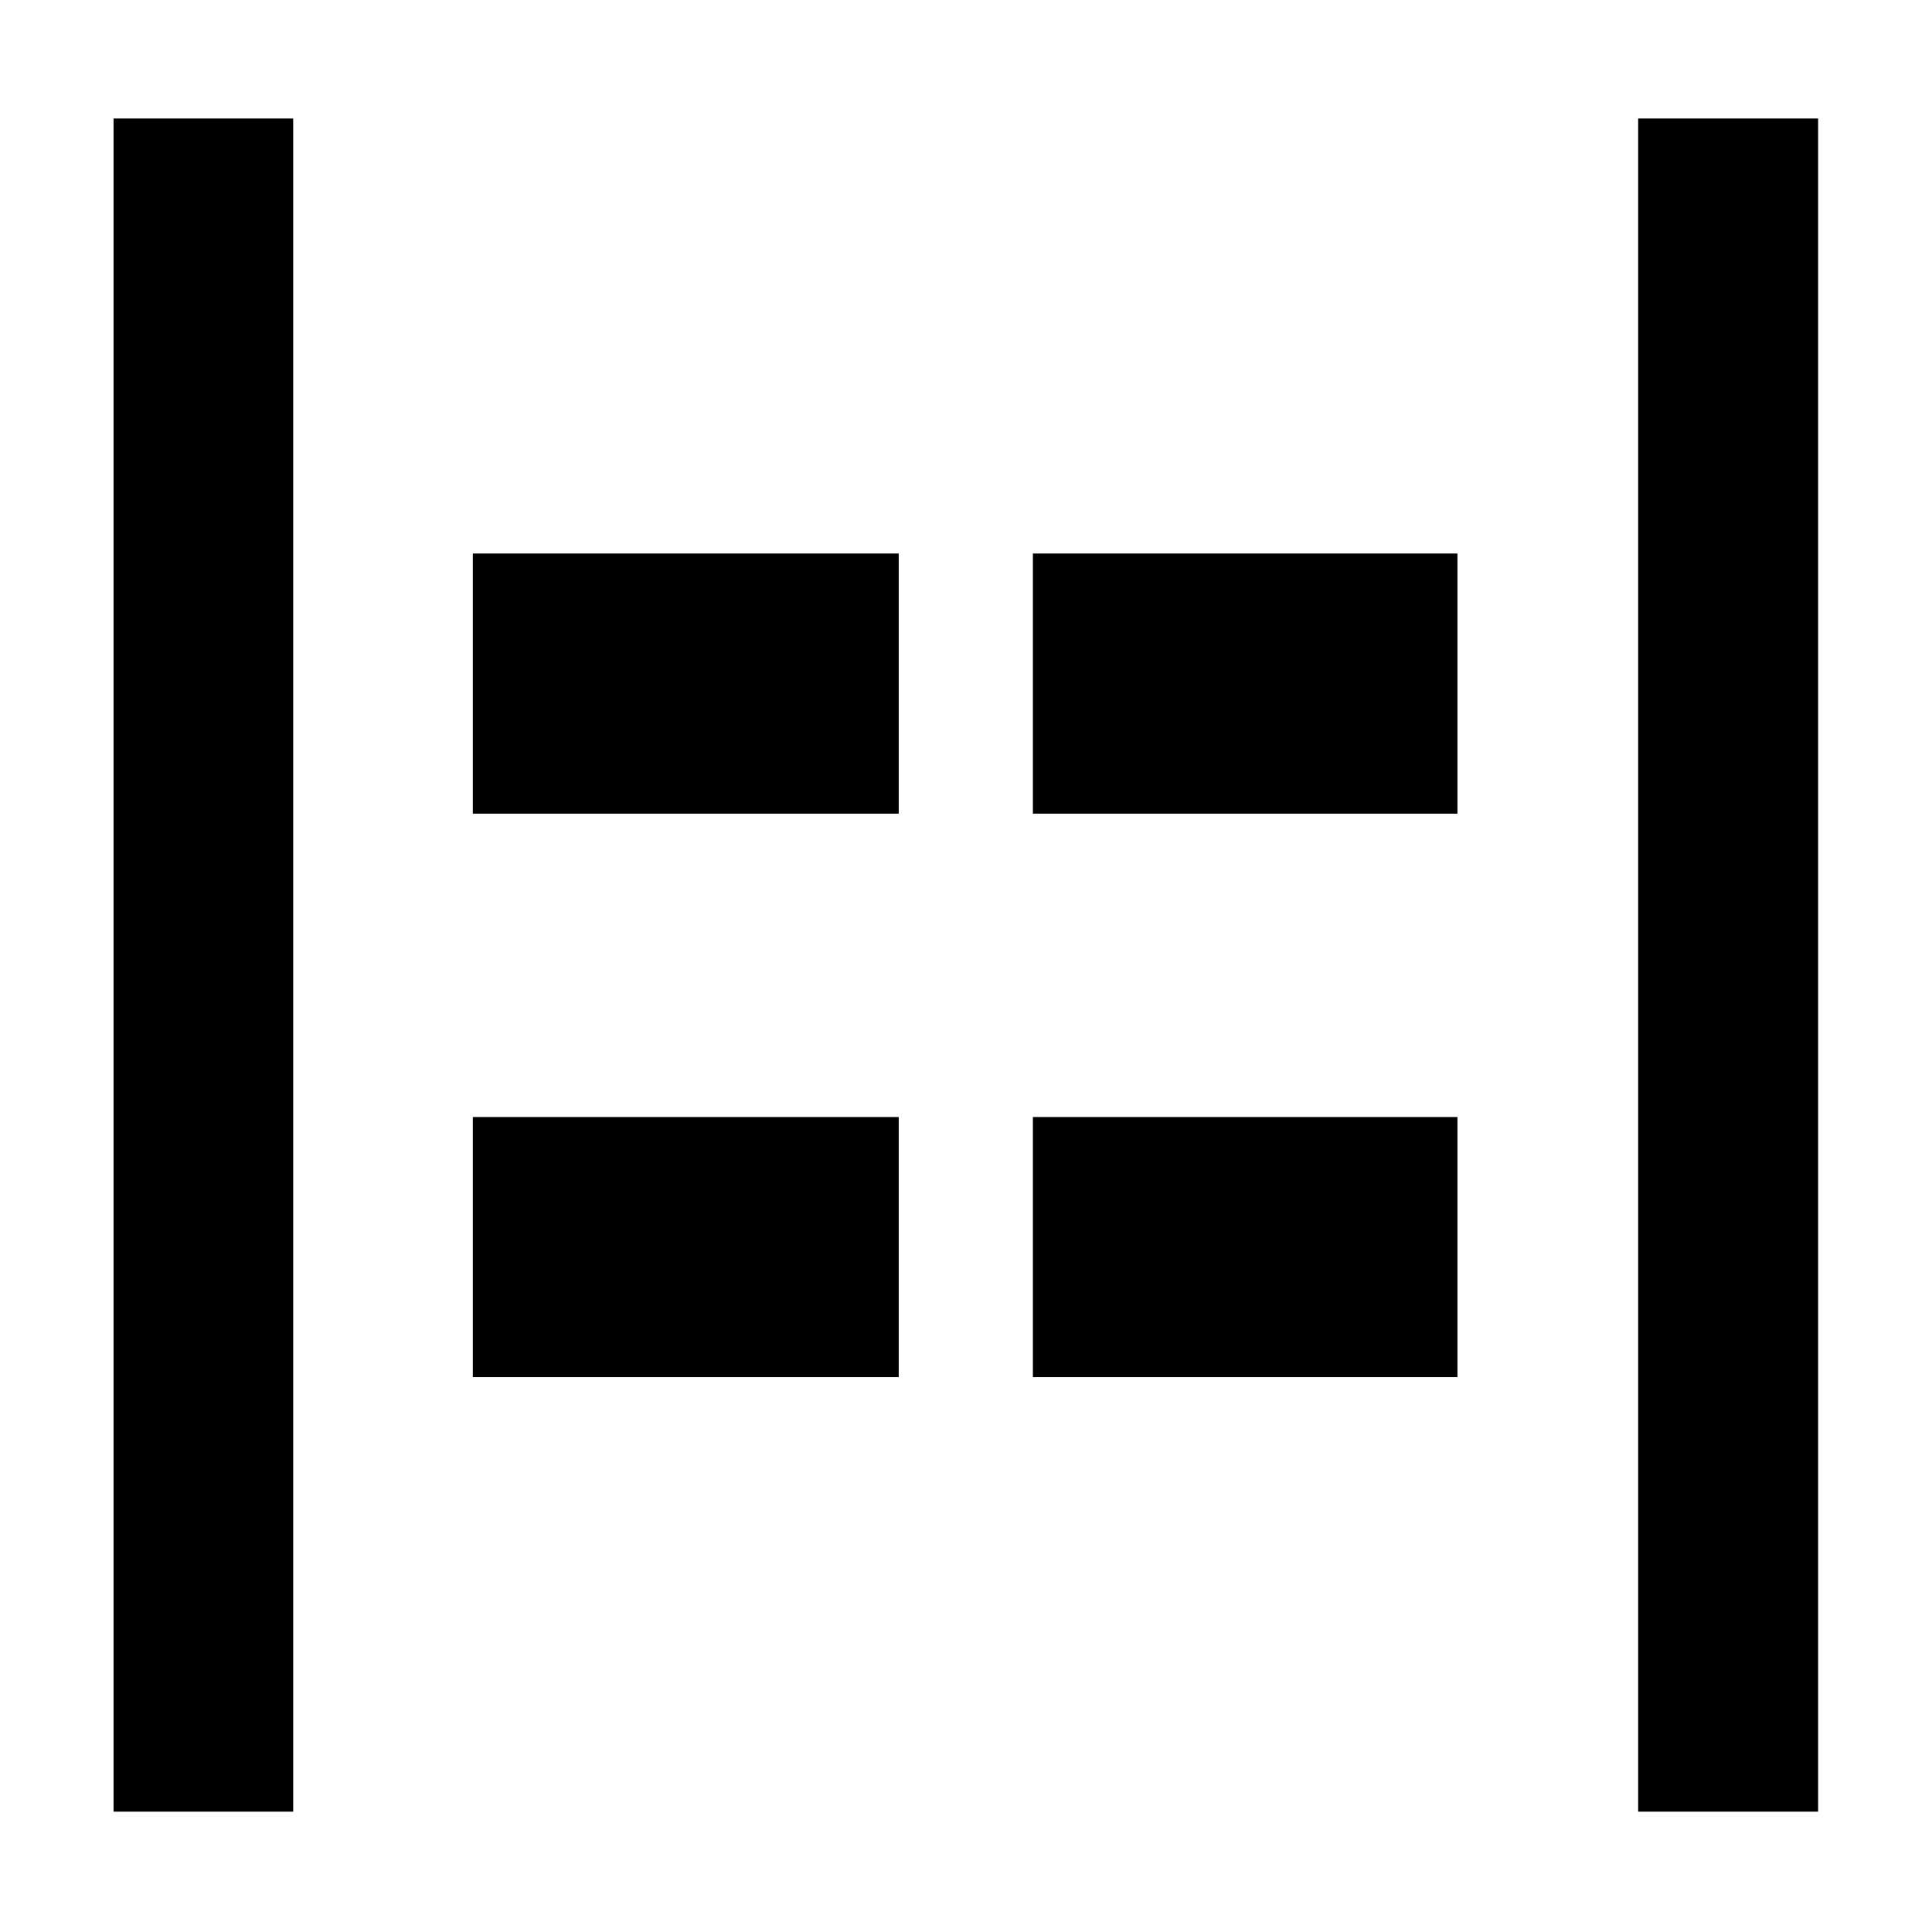 <svg xmlns="http://www.w3.org/2000/svg" height="40" viewBox="0 -960 960 960" width="40"><path d="M813.99-59.8v-841.32h89.42V-59.8h-89.42Zm-757.57 0v-841.32h89.26V-59.8H56.42Zm456.82-495.9v-129.26H724.2v129.26H513.24Zm-278.3 0v-129.26h211.63v129.26H234.94Zm278.3 280v-129.26H724.2v129.26H513.24Zm-278.3 0v-129.26h211.63v129.26H234.94Z"/></svg>